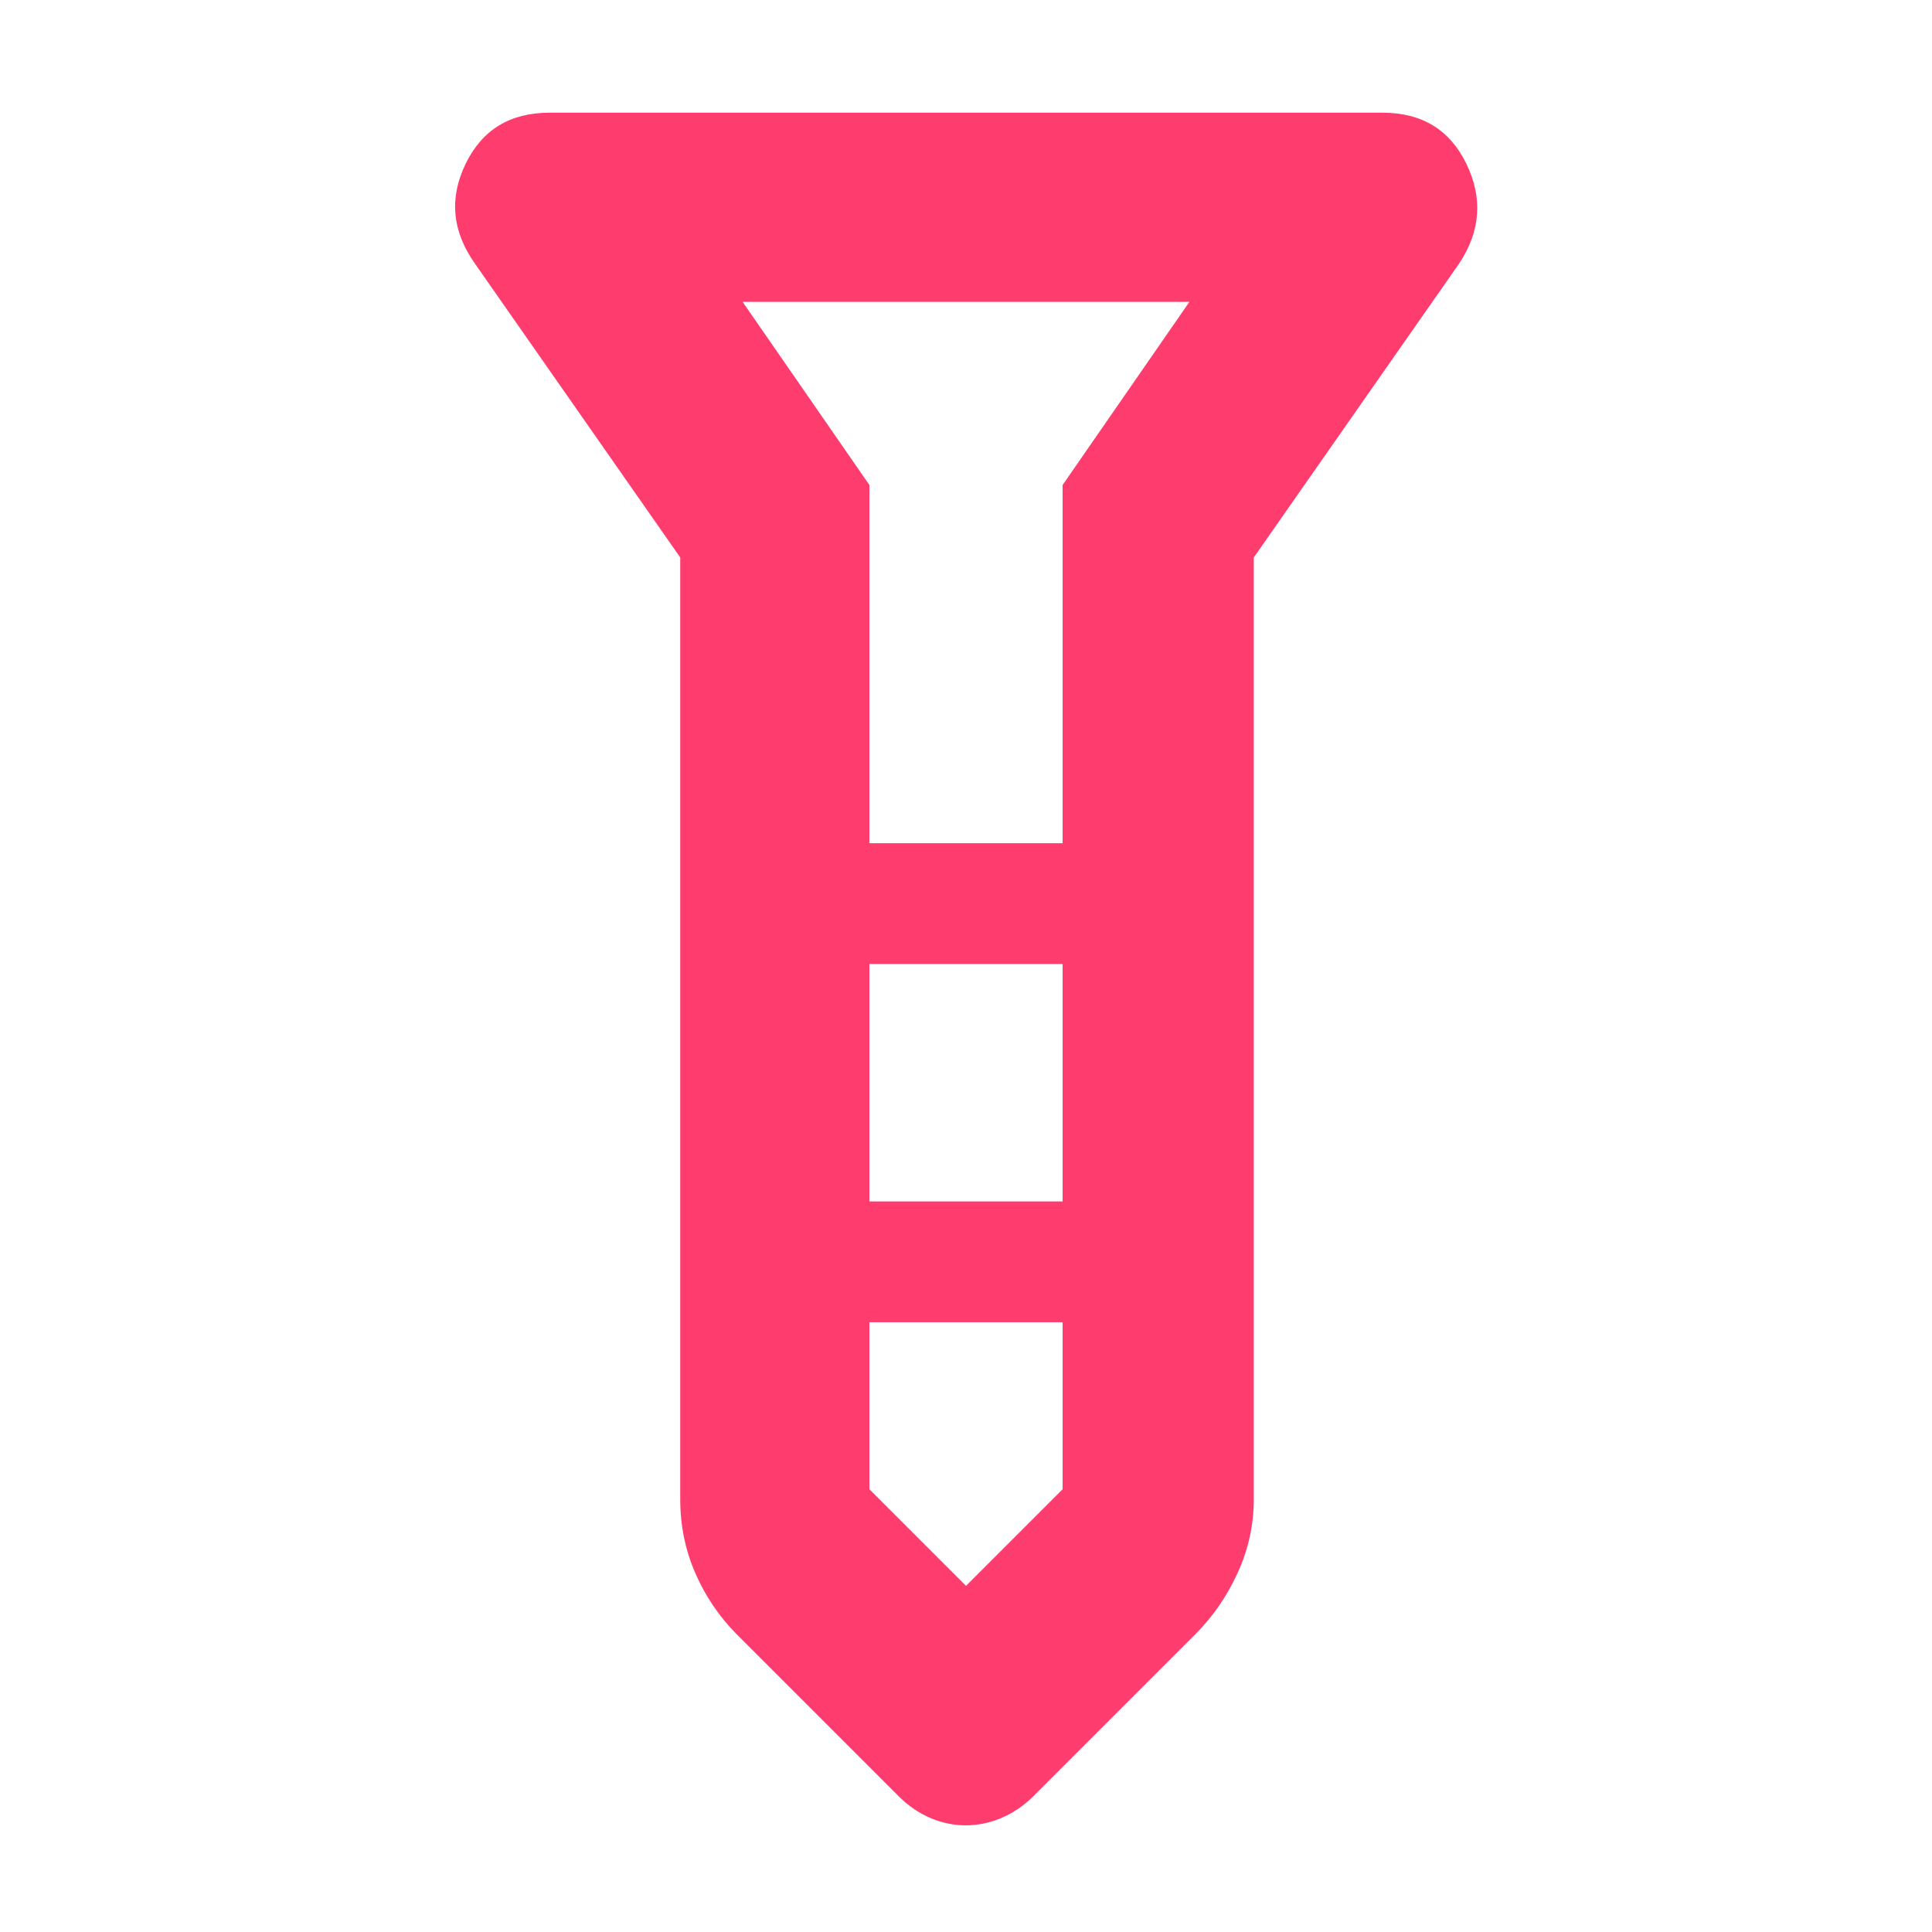 <svg height="48" viewBox="0 -960 960 960" width="48" xmlns="http://www.w3.org/2000/svg"><path fill="rgb(255, 60, 110)" d="m479.89-53q-8.89 0-17.34-3.55-8.45-3.54-15.55-10.45l-81-81q-13.09-13.23-20.54-30.4-7.46-17.17-7.46-36.6v-468l-102-146q-17-24-4.68-49.5t41.68-25.5h414q29.36 0 41.68 25.5t-3.68 49.5l-102 146v468q0 19-8 36.5t-21 30.5l-81 81q-7.17 6.91-15.69 10.45-8.53 3.55-17.42 3.55zm-47.89-488h96v-178l63-91h-222l63 91zm96 60h-96v118h96zm0 261v-83h-96v83l48 48z"/></svg>